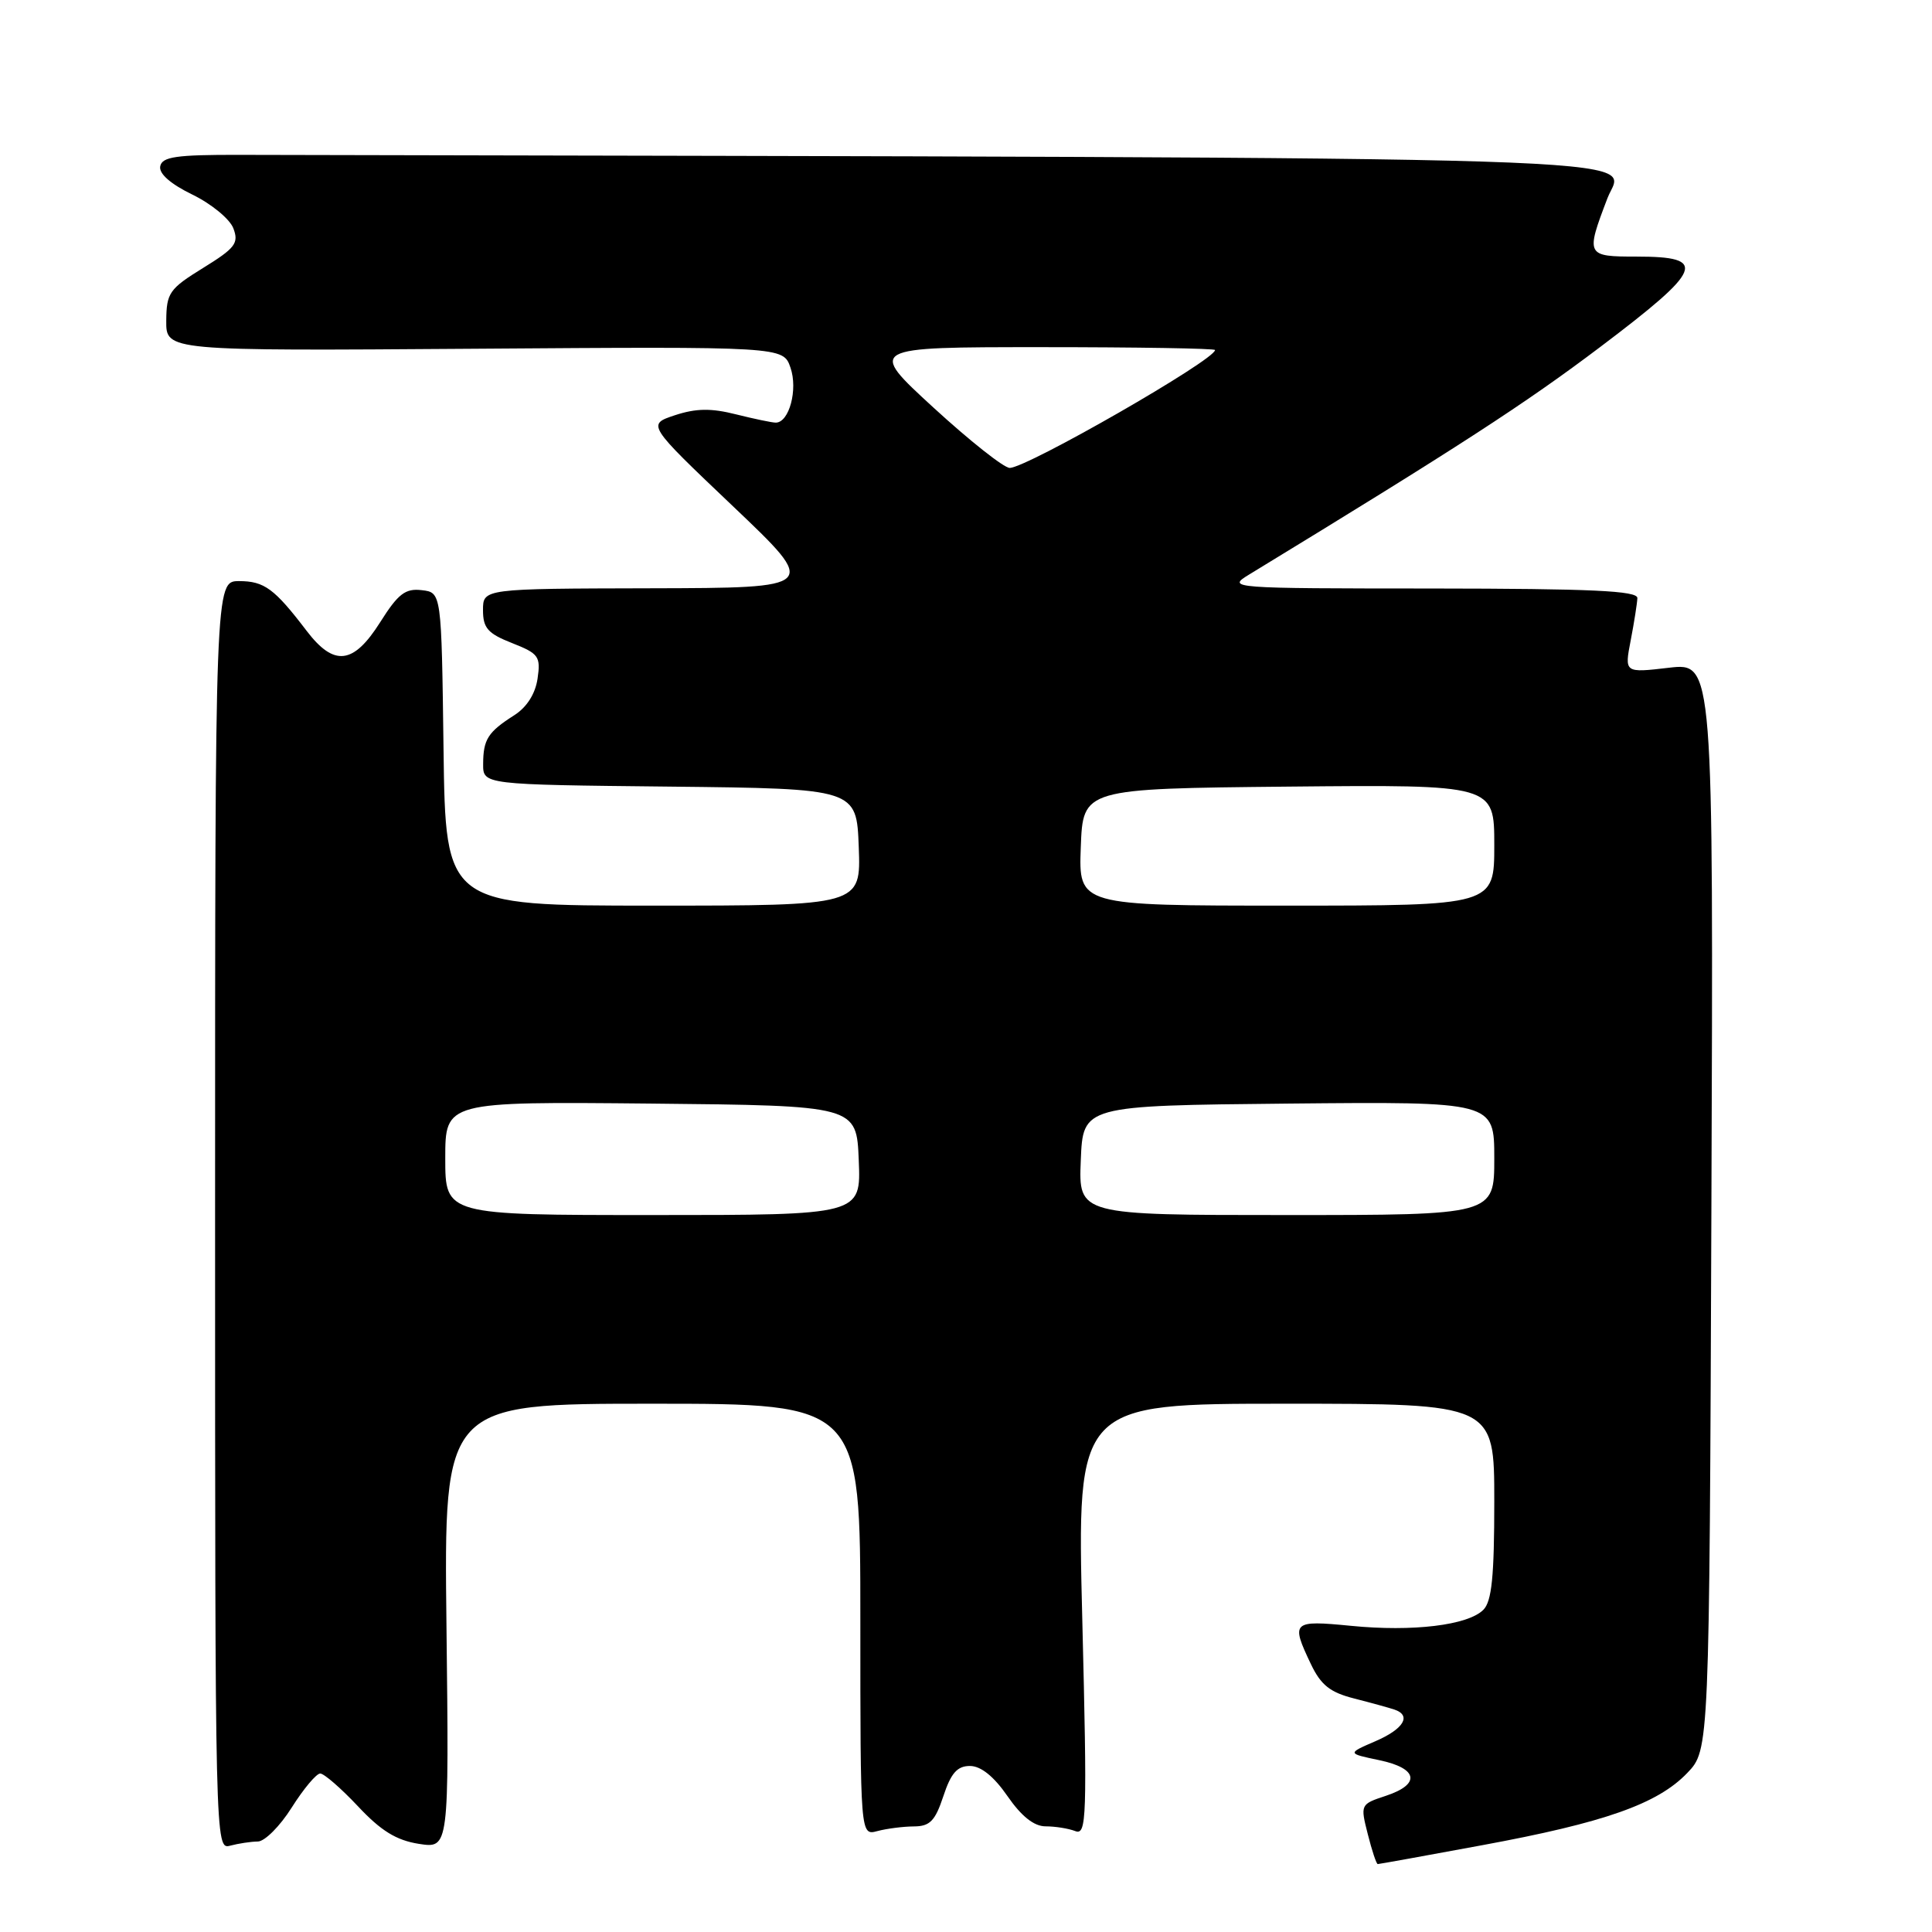 <?xml version="1.0" encoding="UTF-8" standalone="no"?>
<!DOCTYPE svg PUBLIC "-//W3C//DTD SVG 1.1//EN" "http://www.w3.org/Graphics/SVG/1.1/DTD/svg11.dtd" >
<svg xmlns="http://www.w3.org/2000/svg" xmlns:xlink="http://www.w3.org/1999/xlink" version="1.1" viewBox="0 0 256 256">
 <g >
 <path fill="currentColor"
d=" M 196.39 244.50 C 212.61 241.51 219.64 239.03 223.57 234.93 C 226.50 231.87 226.50 231.87 226.77 159.83 C 227.04 87.80 227.04 87.80 221.14 88.48 C 215.24 89.17 215.24 89.17 216.08 84.83 C 216.54 82.45 216.93 79.94 216.96 79.25 C 216.99 78.28 210.90 78.00 189.75 77.98 C 162.92 77.97 162.55 77.94 165.50 76.14 C 193.25 59.22 202.05 53.52 212.06 45.96 C 225.71 35.65 226.37 34.00 216.89 34.00 C 210.15 34.00 210.09 33.88 213.00 26.25 C 215.16 20.56 226.90 20.94 31.76 20.52 C 23.34 20.50 21.47 20.77 21.23 22.04 C 21.04 23.01 22.60 24.38 25.50 25.79 C 28.01 27.01 30.45 29.02 30.92 30.25 C 31.67 32.22 31.18 32.87 26.92 35.50 C 22.43 38.27 22.06 38.81 22.03 42.50 C 22.00 46.50 22.00 46.50 62.89 46.21 C 103.78 45.92 103.78 45.92 104.74 48.71 C 105.75 51.60 104.57 56.00 102.79 56.00 C 102.29 56.00 99.92 55.50 97.51 54.90 C 94.22 54.07 92.23 54.10 89.43 55.02 C 85.73 56.25 85.73 56.25 97.11 67.07 C 108.50 77.90 108.50 77.90 86.25 77.95 C 64.00 78.00 64.00 78.00 64.00 80.85 C 64.00 83.22 64.64 83.95 67.85 85.21 C 71.38 86.60 71.66 86.98 71.23 89.92 C 70.93 91.95 69.80 93.72 68.13 94.78 C 64.66 96.99 64.03 97.97 64.02 101.23 C 64.00 103.97 64.00 103.97 88.75 104.23 C 113.50 104.50 113.50 104.50 113.79 112.25 C 114.08 120.00 114.08 120.00 86.56 120.00 C 59.04 120.00 59.04 120.00 58.77 99.25 C 58.50 78.50 58.50 78.50 55.88 78.20 C 53.71 77.94 52.75 78.68 50.38 82.44 C 46.83 88.06 44.27 88.36 40.63 83.59 C 36.37 78.00 35.02 77.00 31.68 77.00 C 28.50 77.00 28.50 77.00 28.50 161.05 C 28.50 244.62 28.51 245.10 30.50 244.56 C 31.60 244.27 33.25 244.02 34.16 244.01 C 35.07 244.01 37.10 241.98 38.66 239.50 C 40.22 237.03 41.92 235.00 42.43 235.00 C 42.94 235.00 45.19 236.96 47.43 239.34 C 50.47 242.59 52.51 243.85 55.50 244.32 C 59.50 244.94 59.50 244.94 59.16 215.47 C 58.82 186.00 58.82 186.00 86.41 186.00 C 114.00 186.00 114.00 186.00 114.00 214.62 C 114.00 243.23 114.00 243.23 116.25 242.63 C 117.49 242.30 119.67 242.02 121.09 242.01 C 123.22 242.00 123.91 241.29 125.00 238.00 C 126.01 234.94 126.84 234.00 128.52 234.00 C 129.97 234.00 131.69 235.38 133.50 238.00 C 135.36 240.69 137.02 242.00 138.55 242.00 C 139.81 242.00 141.58 242.28 142.48 242.63 C 143.99 243.21 144.06 240.95 143.41 214.63 C 142.69 186.00 142.69 186.00 170.35 186.00 C 198.00 186.00 198.00 186.00 198.00 198.93 C 198.00 208.89 197.67 212.19 196.55 213.31 C 194.50 215.36 187.20 216.24 179.00 215.43 C 171.23 214.67 171.02 214.87 173.69 220.48 C 175.02 223.28 176.24 224.25 179.44 225.06 C 181.67 225.63 184.06 226.29 184.75 226.52 C 187.08 227.30 186.01 229.10 182.25 230.72 C 178.50 232.34 178.50 232.34 182.75 233.23 C 187.91 234.31 188.29 236.42 183.62 237.96 C 180.26 239.07 180.24 239.11 181.24 243.04 C 181.79 245.22 182.38 247.00 182.56 247.00 C 182.73 247.00 188.95 245.88 196.39 244.50 Z  M 59.00 153.48 C 59.00 145.97 59.00 145.97 86.25 146.23 C 113.50 146.50 113.50 146.50 113.79 153.75 C 114.09 161.00 114.09 161.00 86.54 161.00 C 59.00 161.00 59.00 161.00 59.00 153.48 Z  M 143.21 153.75 C 143.50 146.50 143.50 146.50 170.75 146.23 C 198.00 145.97 198.00 145.97 198.00 153.48 C 198.00 161.00 198.00 161.00 170.46 161.00 C 142.91 161.00 142.91 161.00 143.21 153.75 Z  M 143.21 112.25 C 143.50 104.50 143.50 104.50 170.75 104.23 C 198.00 103.97 198.00 103.97 198.00 111.98 C 198.00 120.00 198.00 120.00 170.46 120.00 C 142.92 120.00 142.92 120.00 143.21 112.25 Z  M 123.68 54.00 C 114.97 46.00 114.97 46.00 137.98 46.00 C 150.64 46.00 161.00 46.17 161.00 46.38 C 161.00 47.69 136.06 62.00 133.79 62.00 C 133.02 62.00 128.48 58.40 123.68 54.00 Z "/>
</g>
</svg>